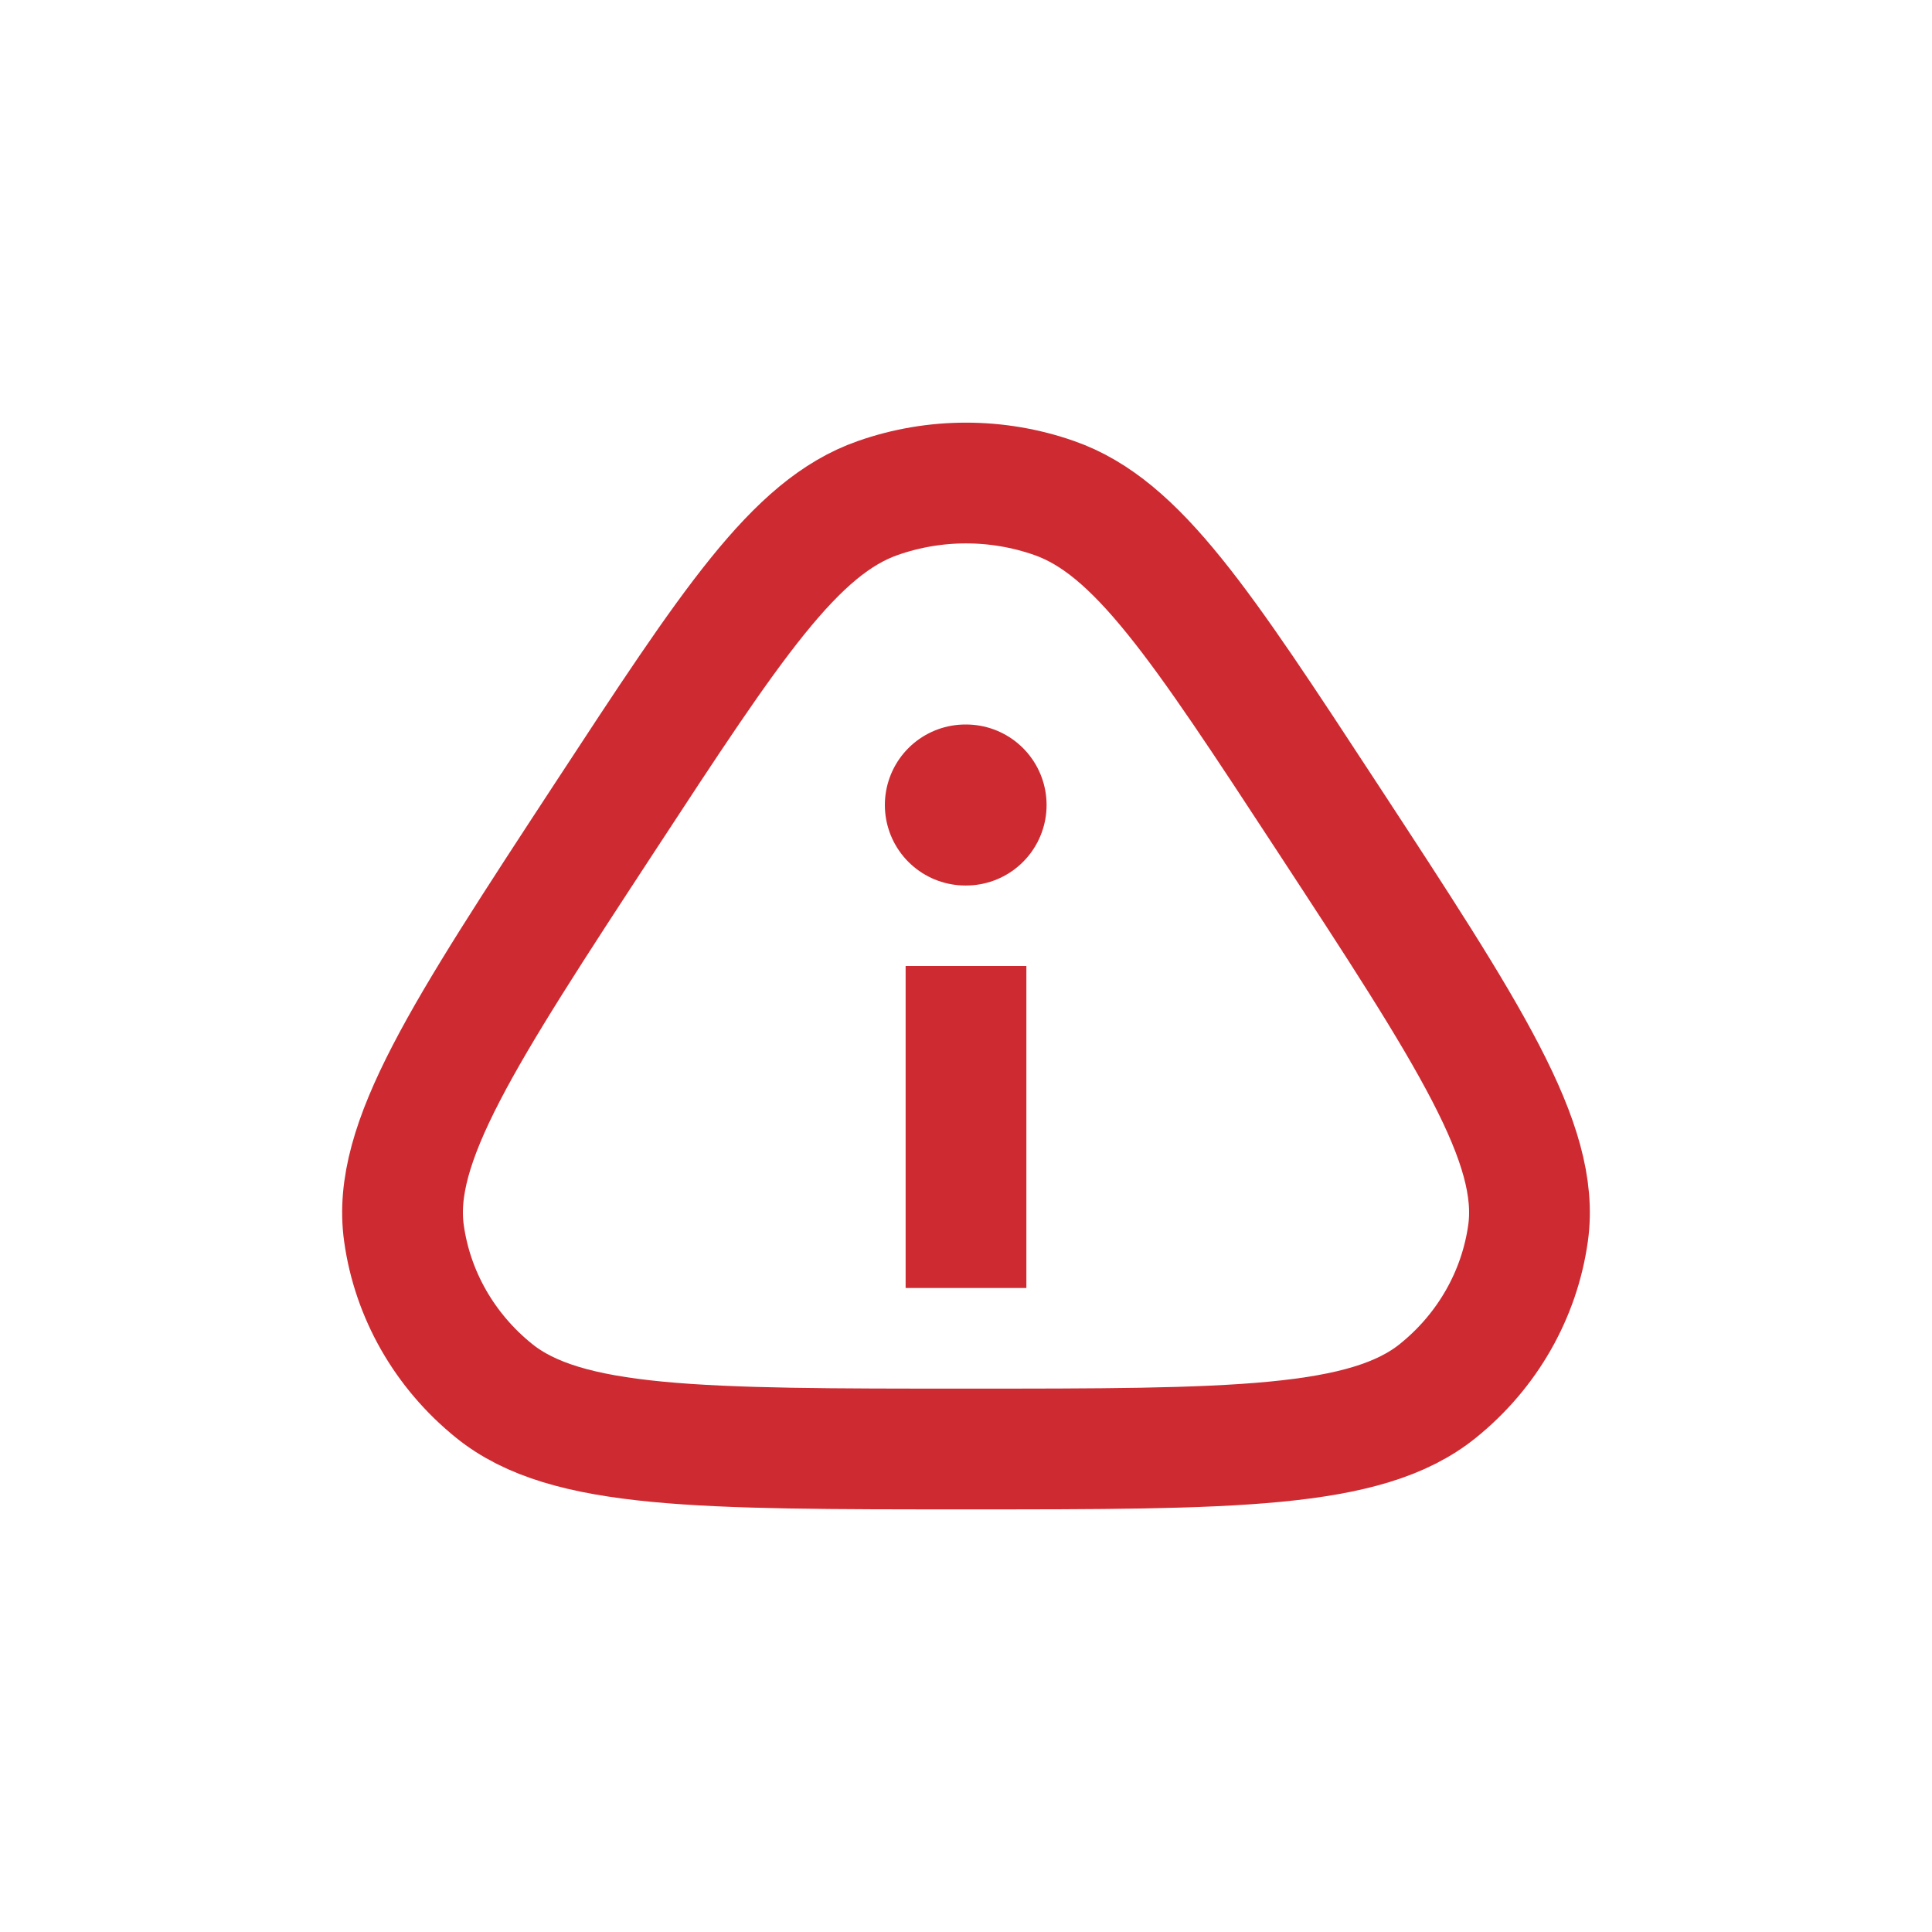 <svg width="24" height="24" viewBox="0 0 24 24" fill="none" xmlns="http://www.w3.org/2000/svg">
<path d="M7.515 10.15C9.087 7.749 9.873 6.548 10.903 6.187C11.611 5.938 12.389 5.938 13.097 6.187C14.127 6.548 14.913 7.749 16.485 10.15C18.254 12.852 19.138 14.204 18.982 15.319C18.875 16.083 18.477 16.782 17.863 17.277C16.97 18 15.313 18 12 18C8.687 18 7.031 18 6.137 17.277C5.524 16.782 5.124 16.083 5.018 15.319C4.862 14.204 5.746 12.852 7.515 10.15Z" stroke="#CD2B31" stroke-width="1.5" stroke-linejoin="round"/>
<path d="M12 16V12" stroke="#CD2B31" stroke-width="1.5" stroke-linejoin="round"/>
<path d="M11.992 10H12.001" stroke="#CD2B31" stroke-width="2" stroke-linecap="round" stroke-linejoin="round"/>
</svg>
